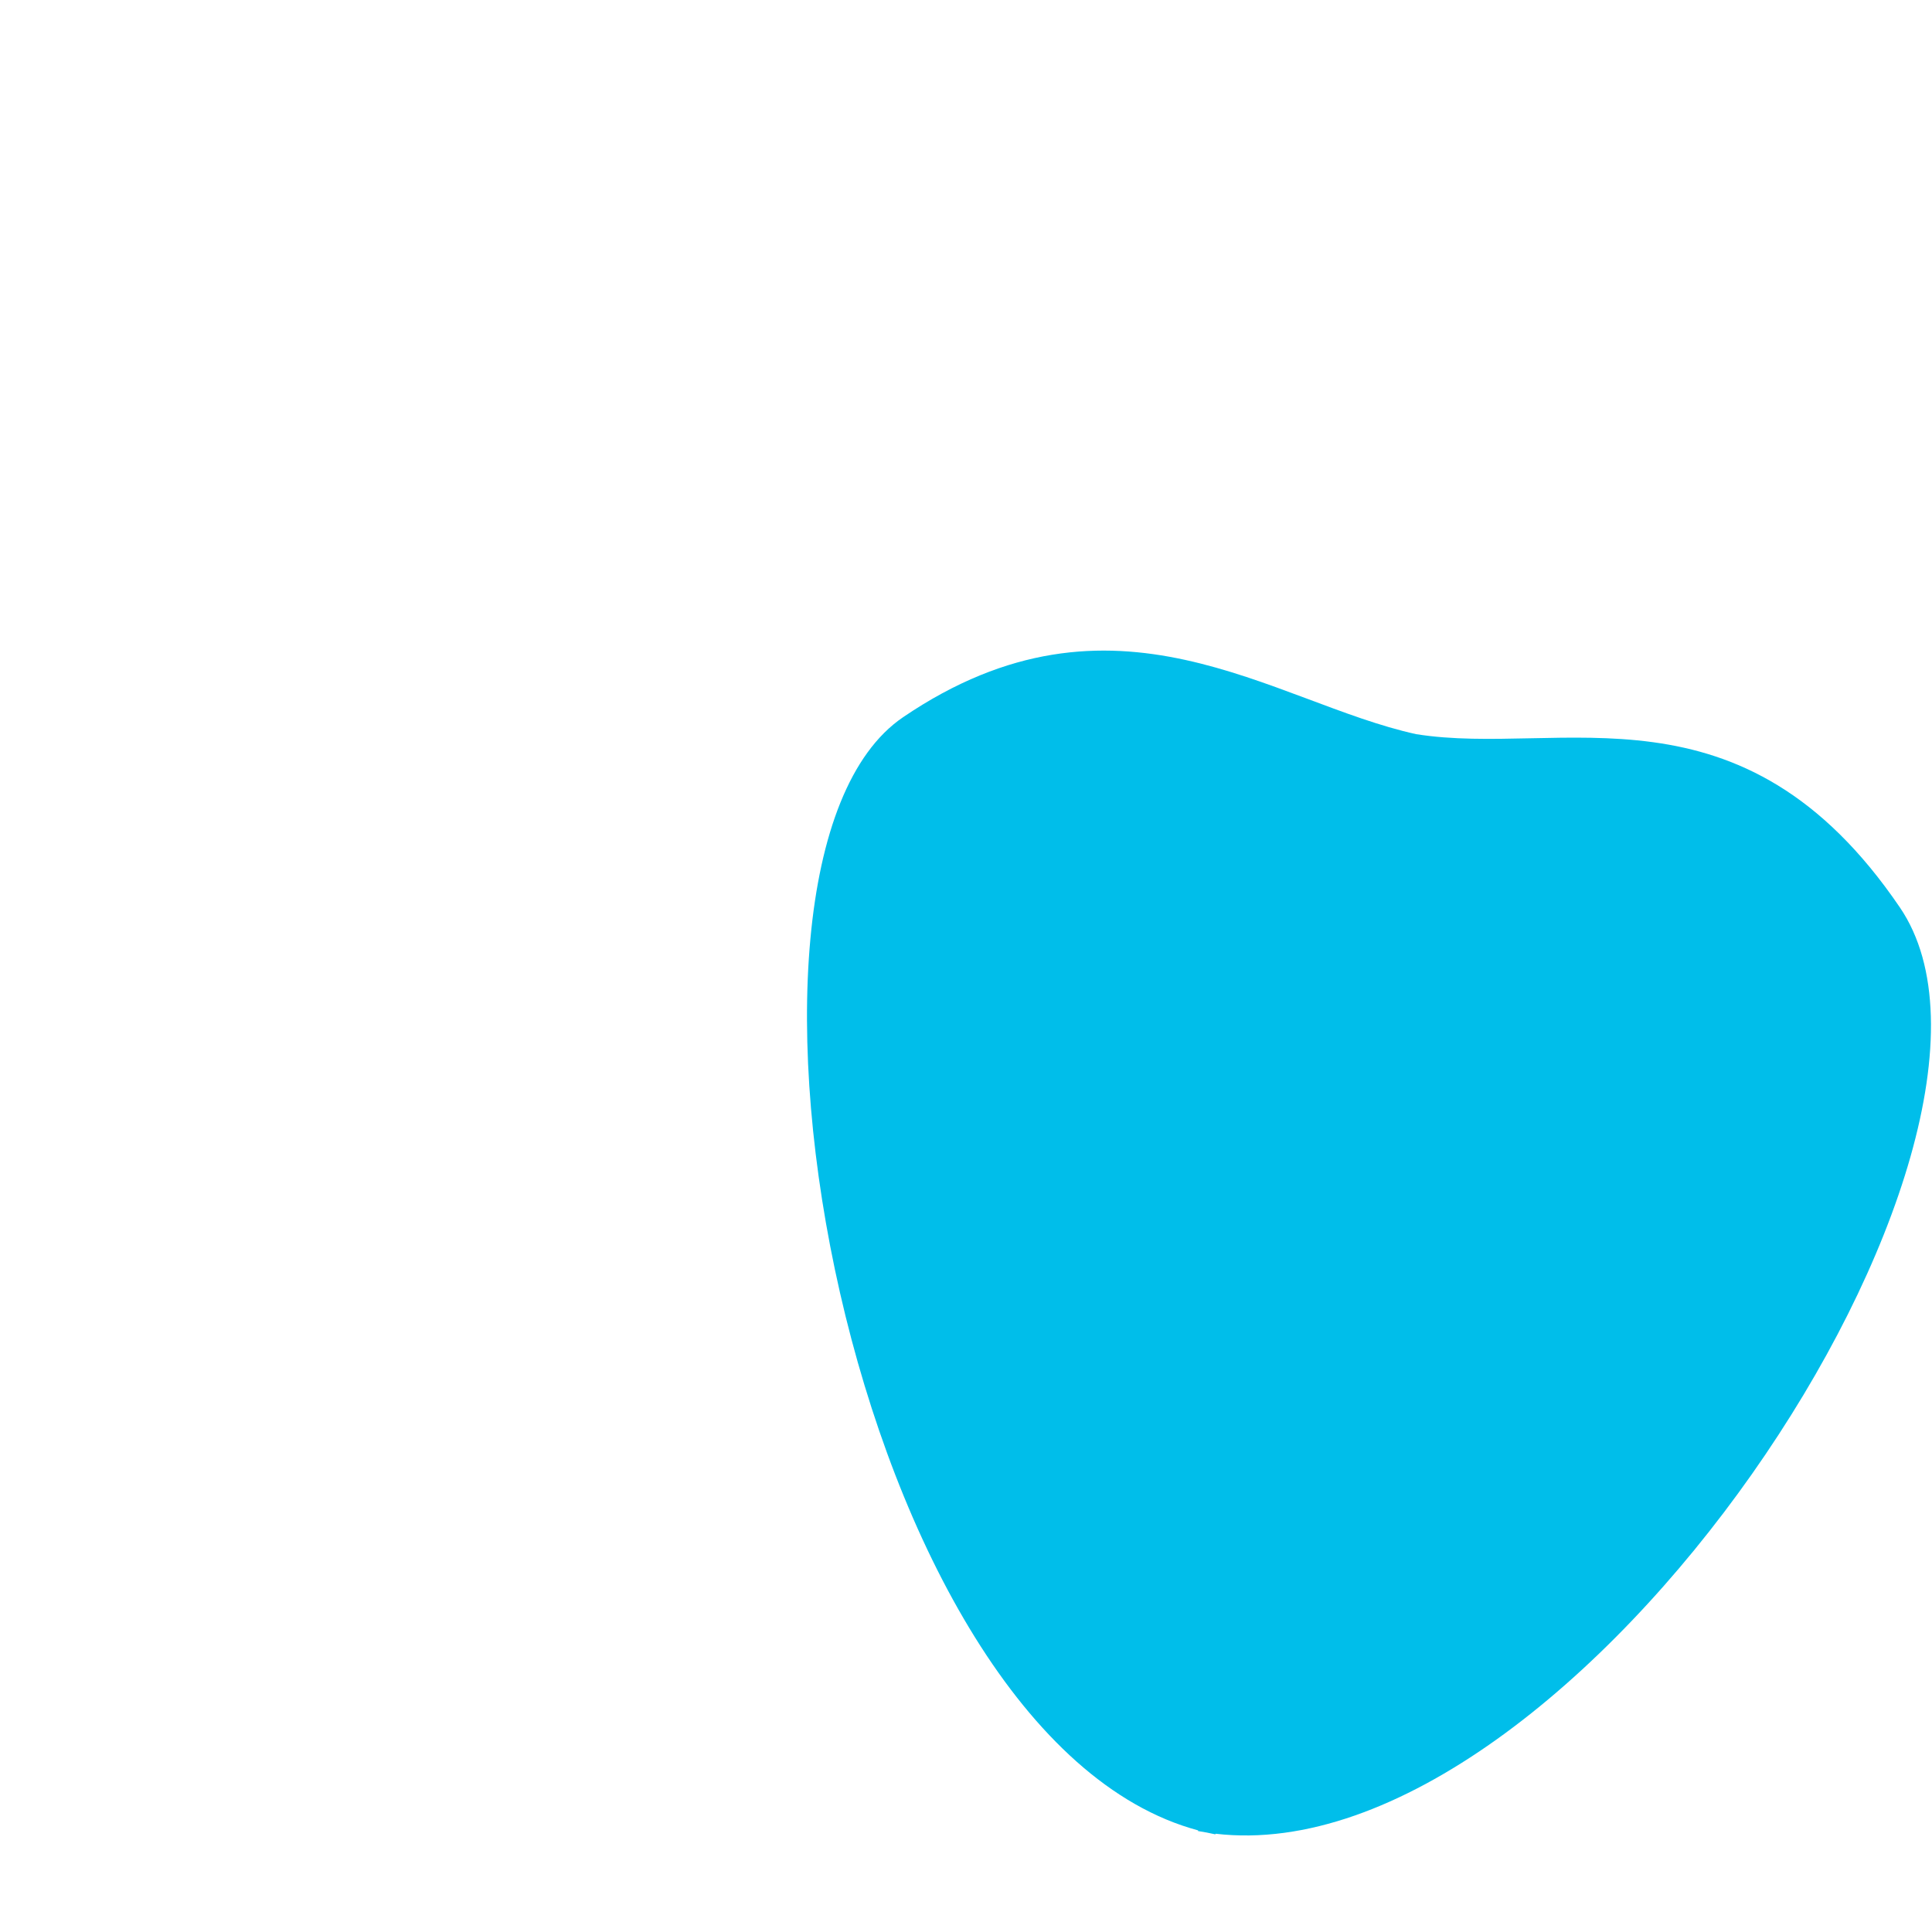 <?xml version="1.0" encoding="iso-8859-1"?>
<!-- Generator: Adobe Illustrator 19.1.0, SVG Export Plug-In . SVG Version: 6.00 Build 0)  -->
<!DOCTYPE svg PUBLIC "-//W3C//DTD SVG 1.1//EN" "http://www.w3.org/Graphics/SVG/1.1/DTD/svg11.dtd">
<svg version="1.1" xmlns="http://www.w3.org/2000/svg" xmlns:xlink="http://www.w3.org/1999/xlink" x="0px" y="0px"
	 viewBox="0 0 512 512" enable-background="new 0 0 512 512" xml:space="preserve">
<g id="Layer_2">
	<path fill="#00BEEA" d="M503.508,240.511c-41.927-61.719-89.822-39.813-128.225-45.953c-38.119-8.371-79.836-42.616-135.955-4.493
		c-56.364,38.29-14.271,270.161,78.175,295.003c-0.006,0.111-0.01,0.178-0.01,0.178c0.768,0.147,1.538,0.278,2.31,0.397
		c0.755,0.173,1.513,0.333,2.275,0.479c0,0,0.021-0.062,0.055-0.165C417.346,497.106,545.556,302.408,503.508,240.511z"/>
</g>
<g id="Layer_1">
</g>
</svg>
